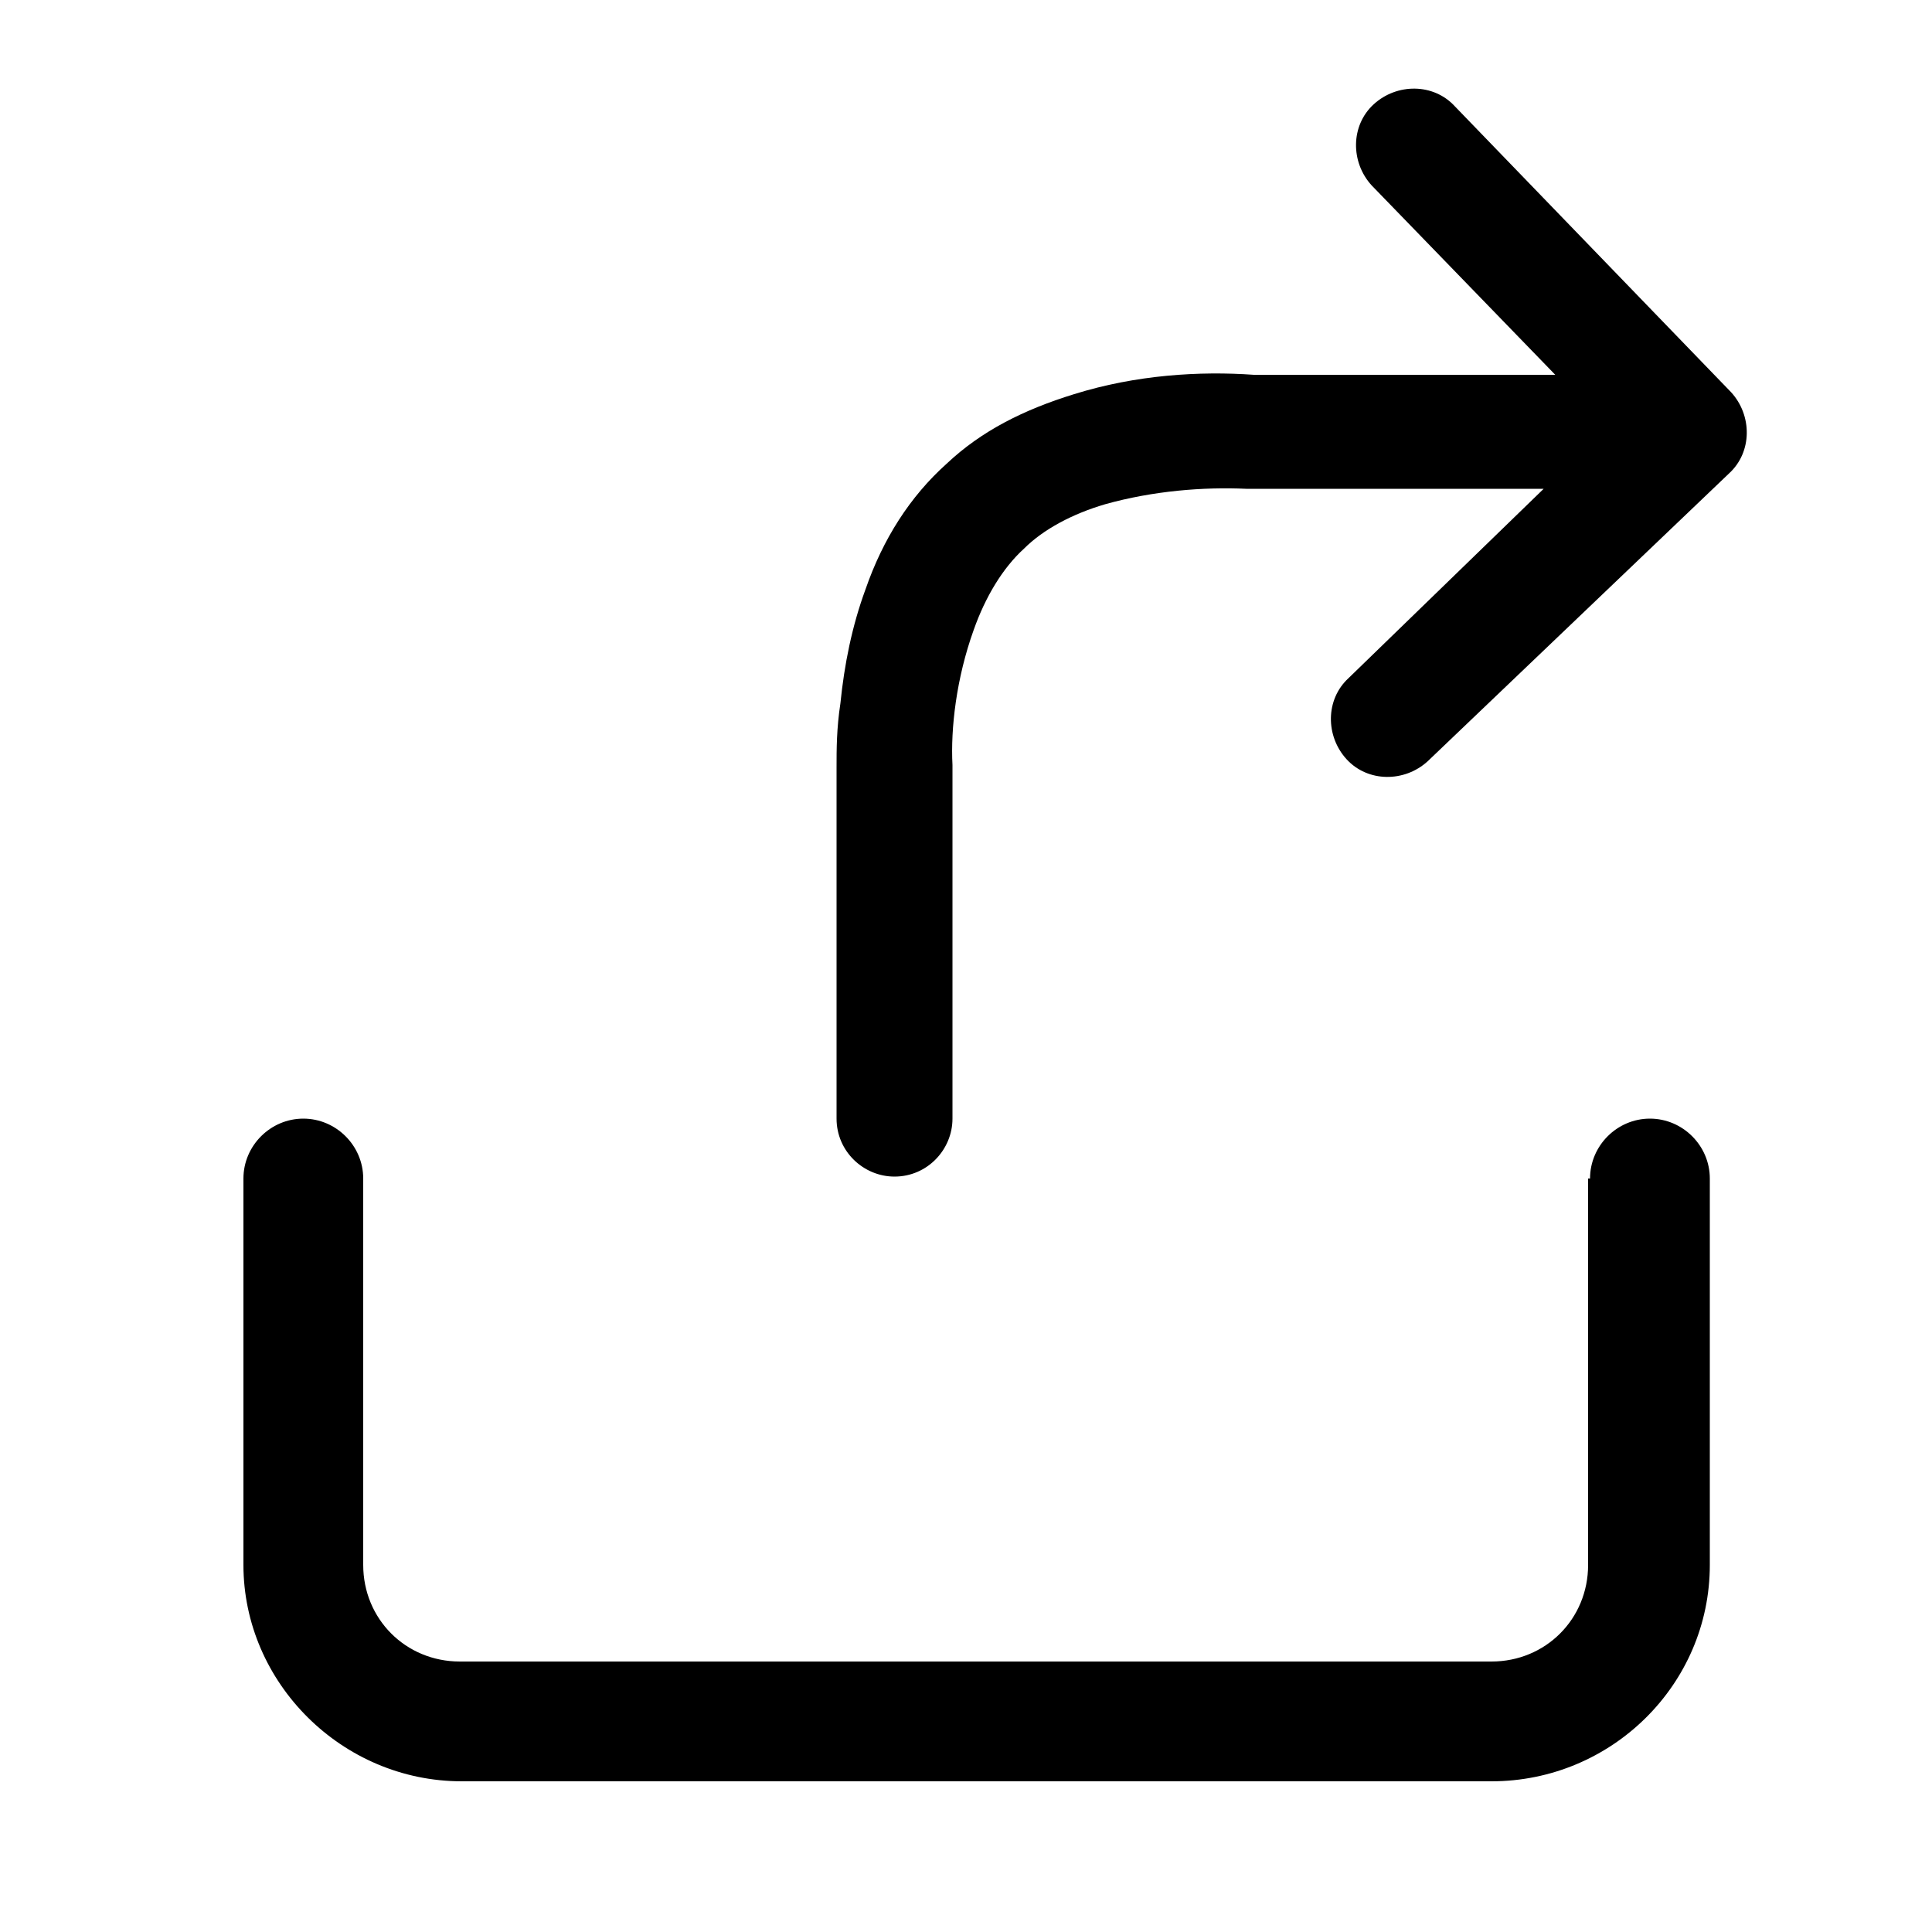 <?xml version="1.0" standalone="no"?><!DOCTYPE svg PUBLIC "-//W3C//DTD SVG 1.1//EN" "http://www.w3.org/Graphics/SVG/1.1/DTD/svg11.dtd"><svg t="1513833953166" class="icon" style="" viewBox="0 0 1024 1024" version="1.1" xmlns="http://www.w3.org/2000/svg" p-id="6067" xmlns:xlink="http://www.w3.org/1999/xlink" width="200" height="200"><defs><style type="text/css"></style></defs><path d="M842.752 624.64c0-17.408 14.336-31.744 31.744-31.744s31.744 14.336 31.744 31.744v204.8c0 63.488-52.224 114.688-115.712 114.688H244.736c-63.488 0-115.712-52.224-115.712-114.688V624.64c0-17.408 14.336-31.744 31.744-31.744 17.408 0 31.744 14.336 31.744 31.744v204.8c0 28.672 22.528 51.2 51.2 51.2h546.816c28.672 0 51.2-22.528 51.2-51.2V624.64z m-24.576-365.568H663.552h-3.072c-22.528-1.024-49.152 1.024-74.752 8.192-17.408 5.12-32.768 13.312-43.008 23.552-11.264 10.24-20.48 25.6-26.624 43.008-9.216 25.6-12.288 52.224-11.264 71.68v187.392c0 16.384-13.312 30.72-30.72 30.72-16.384 0-30.72-13.312-30.72-30.72v-184.32-2.048c0-9.216 0-20.48 2.048-33.792 2.048-20.48 6.144-40.96 13.312-60.416 9.216-26.624 23.552-49.152 43.008-66.56 18.432-17.408 40.96-28.672 67.584-36.864 32.768-10.24 66.56-12.288 95.232-10.24h159.744L727.04 98.304c-11.264-12.288-11.264-31.744 1.024-43.008 12.288-11.264 31.744-11.264 43.008 1.024l146.432 151.552c11.264 12.288 11.264 31.744-1.024 43.008L756.736 403.456c-12.288 11.264-31.744 11.264-43.008-1.024s-11.264-31.744 1.024-43.008l103.424-100.352z" p-id="6068"></path></svg>